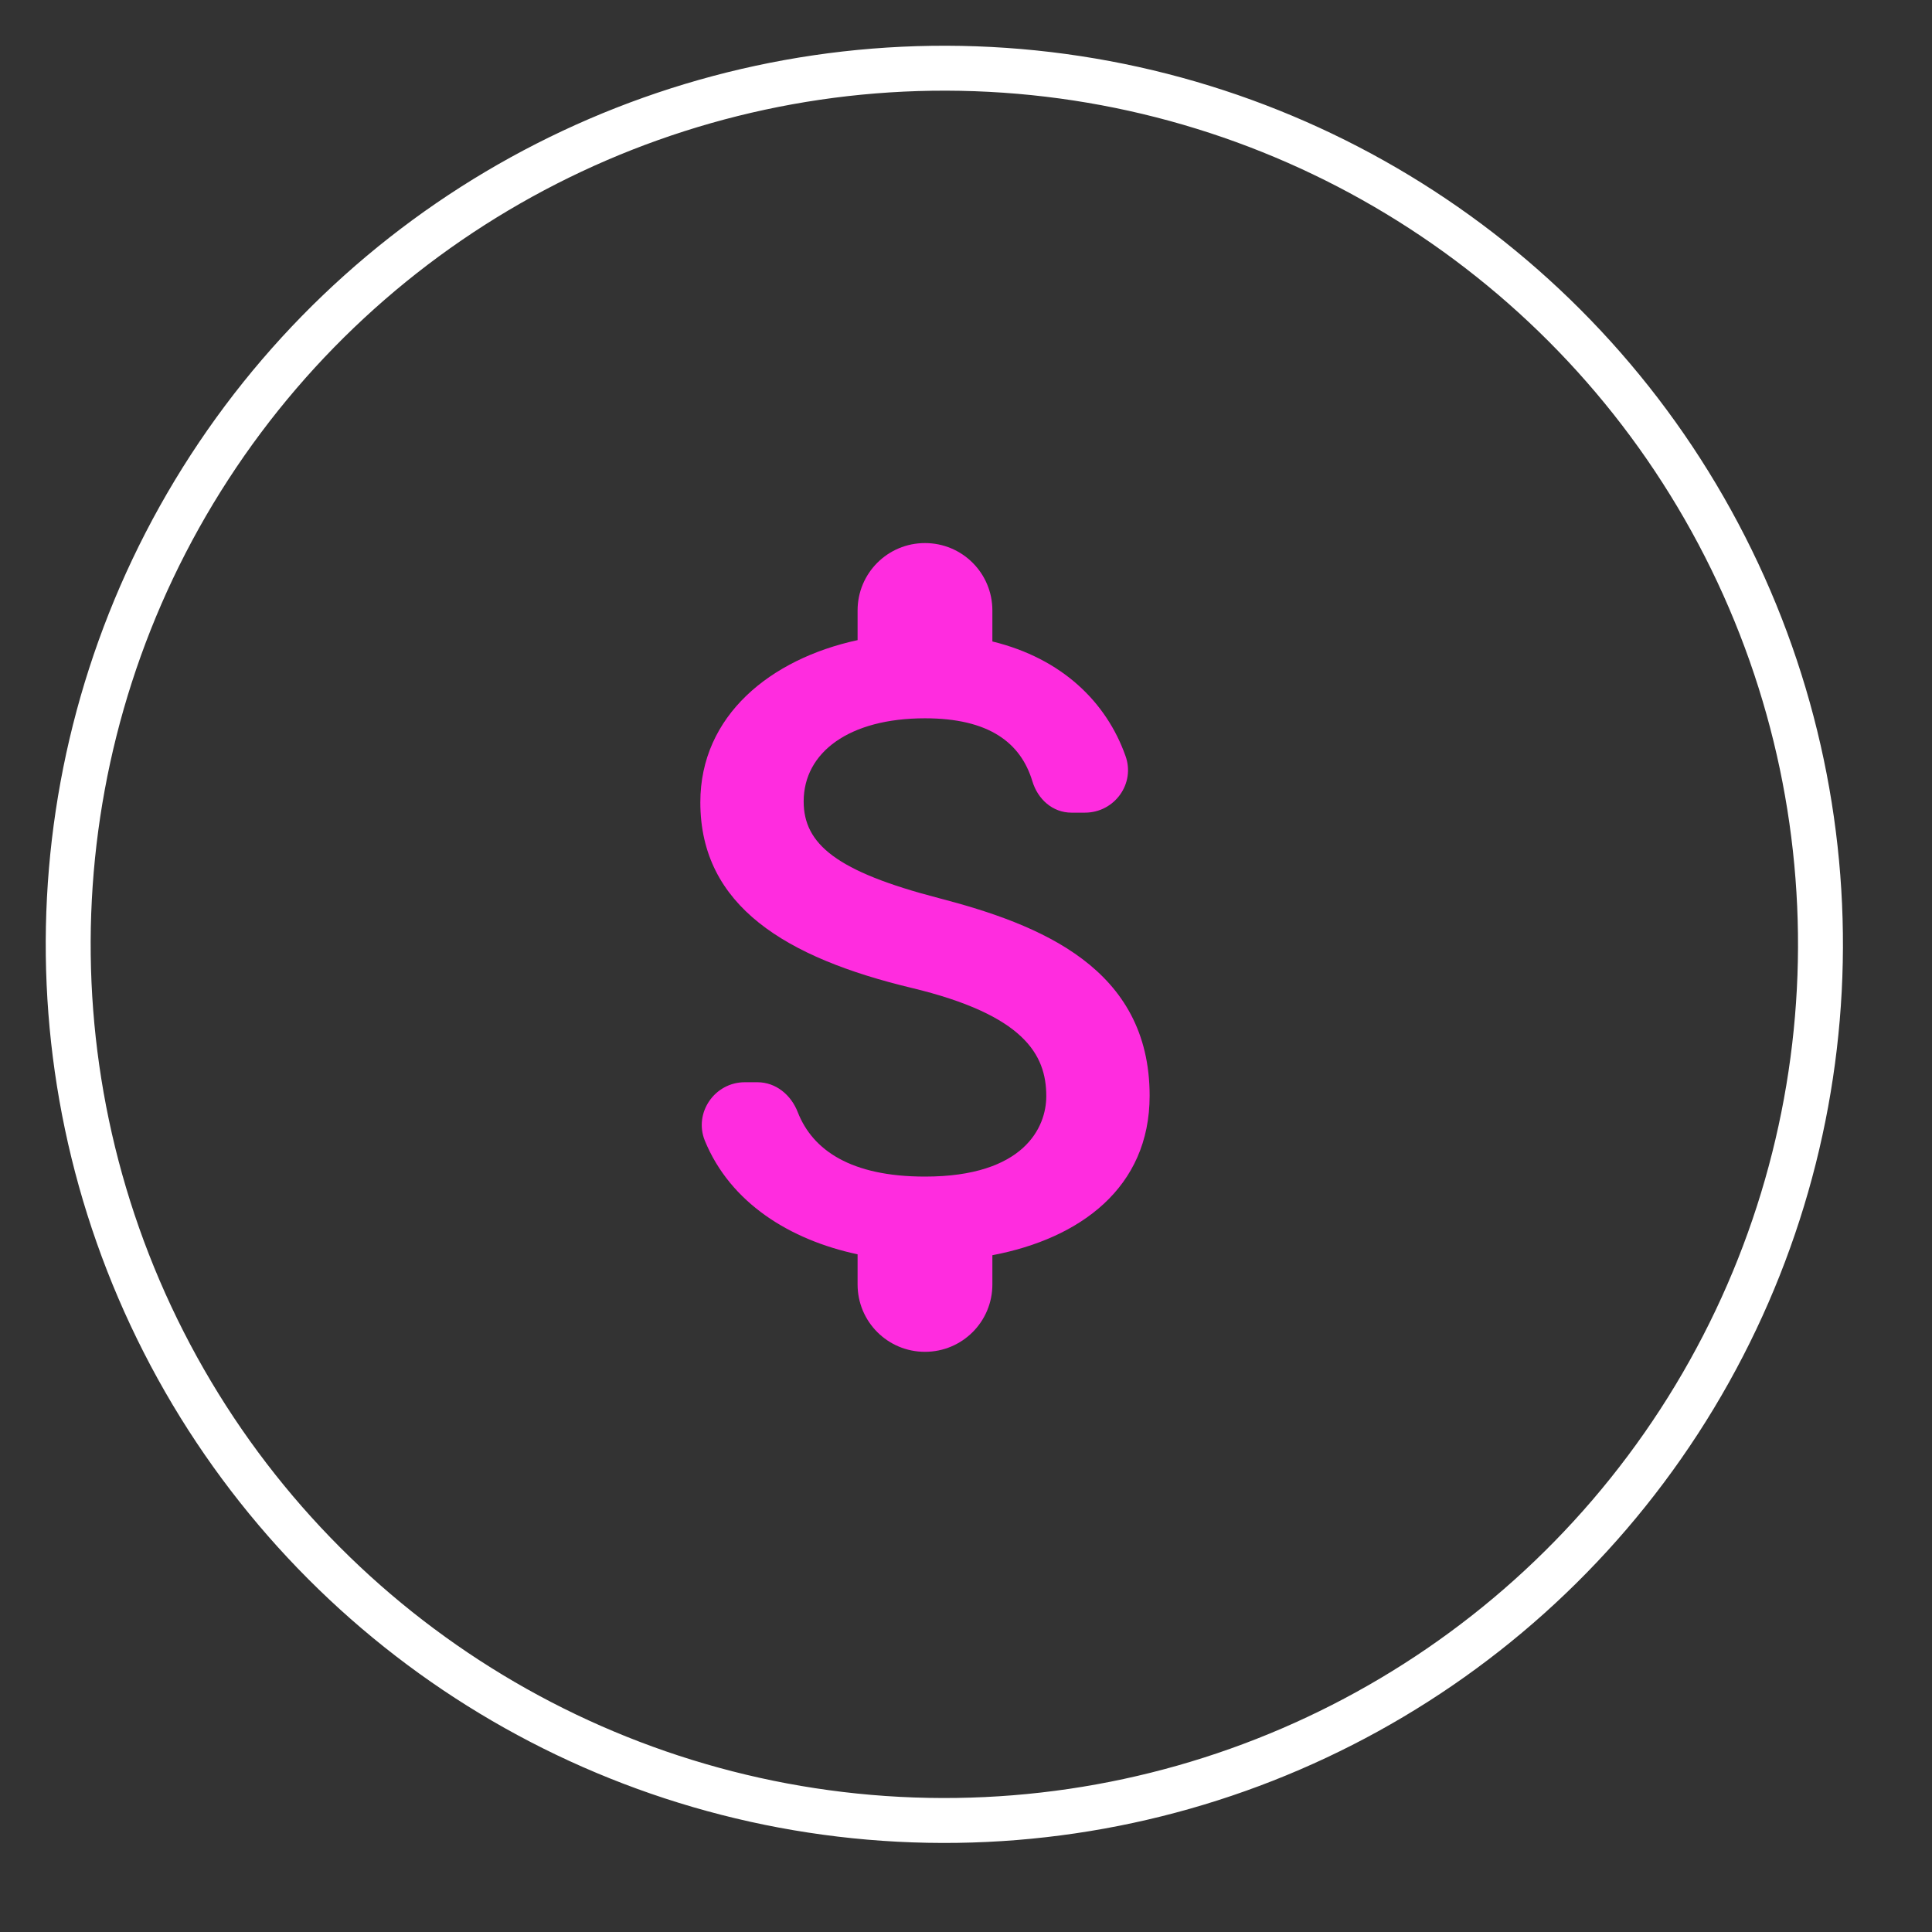 <svg width="43" height="43" viewBox="0 0 43 43" fill="none" xmlns="http://www.w3.org/2000/svg">
<rect x="0" y="0" width="43" height="43" fill="#333333" stroke="none"/>
<circle cx="21.018" cy="21.018" r="19.5" transform="rotate(-87.004 21.018 21.018)" stroke="white"/>
<path d="M20.887 19.987C18.617 19.397 17.887 18.787 17.887 17.837C17.887 16.747 18.897 15.987 20.587 15.987C22.007 15.987 22.717 16.527 22.977 17.387C23.097 17.787 23.427 18.087 23.847 18.087H24.147C24.807 18.087 25.277 17.437 25.047 16.817C24.627 15.637 23.647 14.657 22.087 14.277V13.587C22.087 12.757 21.417 12.087 20.587 12.087C19.757 12.087 19.087 12.757 19.087 13.587V14.247C17.147 14.667 15.587 15.927 15.587 17.857C15.587 20.167 17.497 21.317 20.287 21.987C22.787 22.587 23.287 23.467 23.287 24.397C23.287 25.087 22.797 26.187 20.587 26.187C18.937 26.187 18.087 25.597 17.757 24.757C17.607 24.367 17.267 24.087 16.857 24.087H16.577C15.907 24.087 15.437 24.767 15.687 25.387C16.257 26.777 17.587 27.597 19.087 27.917V28.587C19.087 29.417 19.757 30.087 20.587 30.087C21.417 30.087 22.087 29.417 22.087 28.587V27.937C24.037 27.567 25.587 26.437 25.587 24.387C25.587 21.547 23.157 20.577 20.887 19.987Z" fill="#FF2CDF"/>
</svg>
